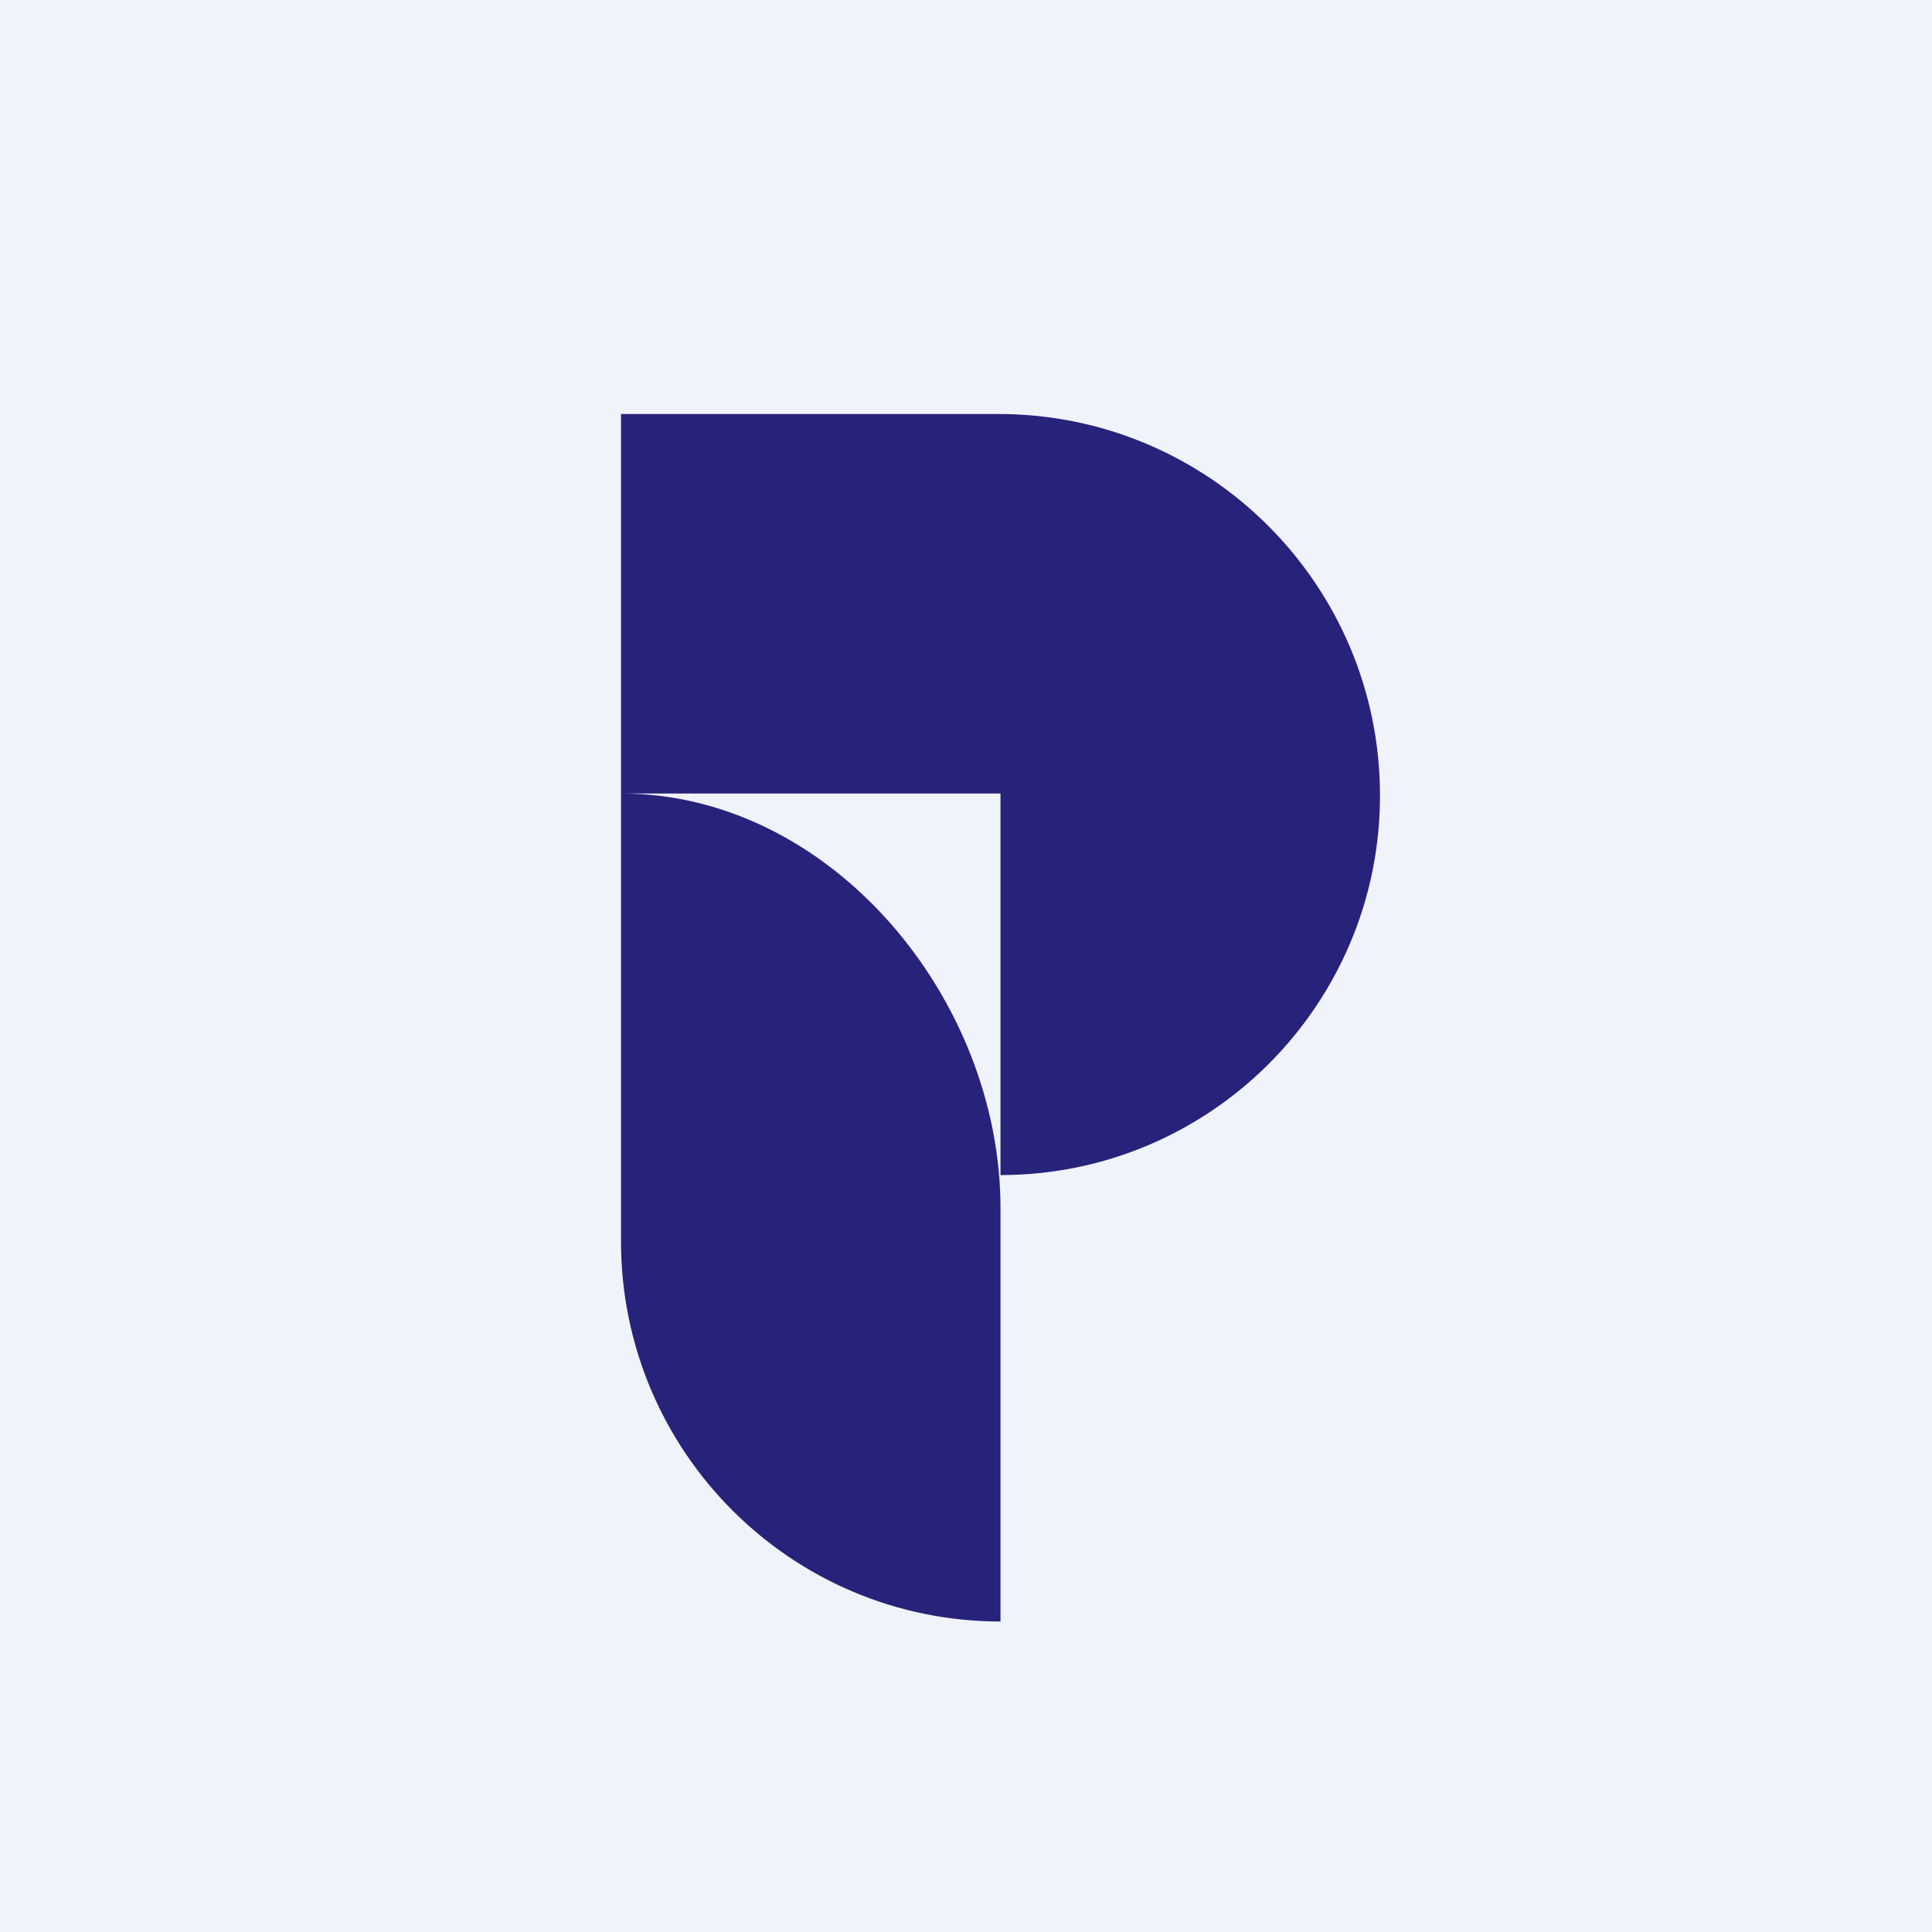 <!-- by TradeStack --><svg width="56" height="56" viewBox="0 0 56 56" xmlns="http://www.w3.org/2000/svg"><path fill="#F0F3FA" d="M0 0h56v56H0z"/><path d="M28.94 12H18v23.98C18 42.06 22.92 47 29 47V35.02C29 28.94 24.08 23 18 23h11v11.06c6.08 0 11-4.94 11-11C40 16.96 35.05 12 28.94 12Z" fill="#27237A"/></svg>